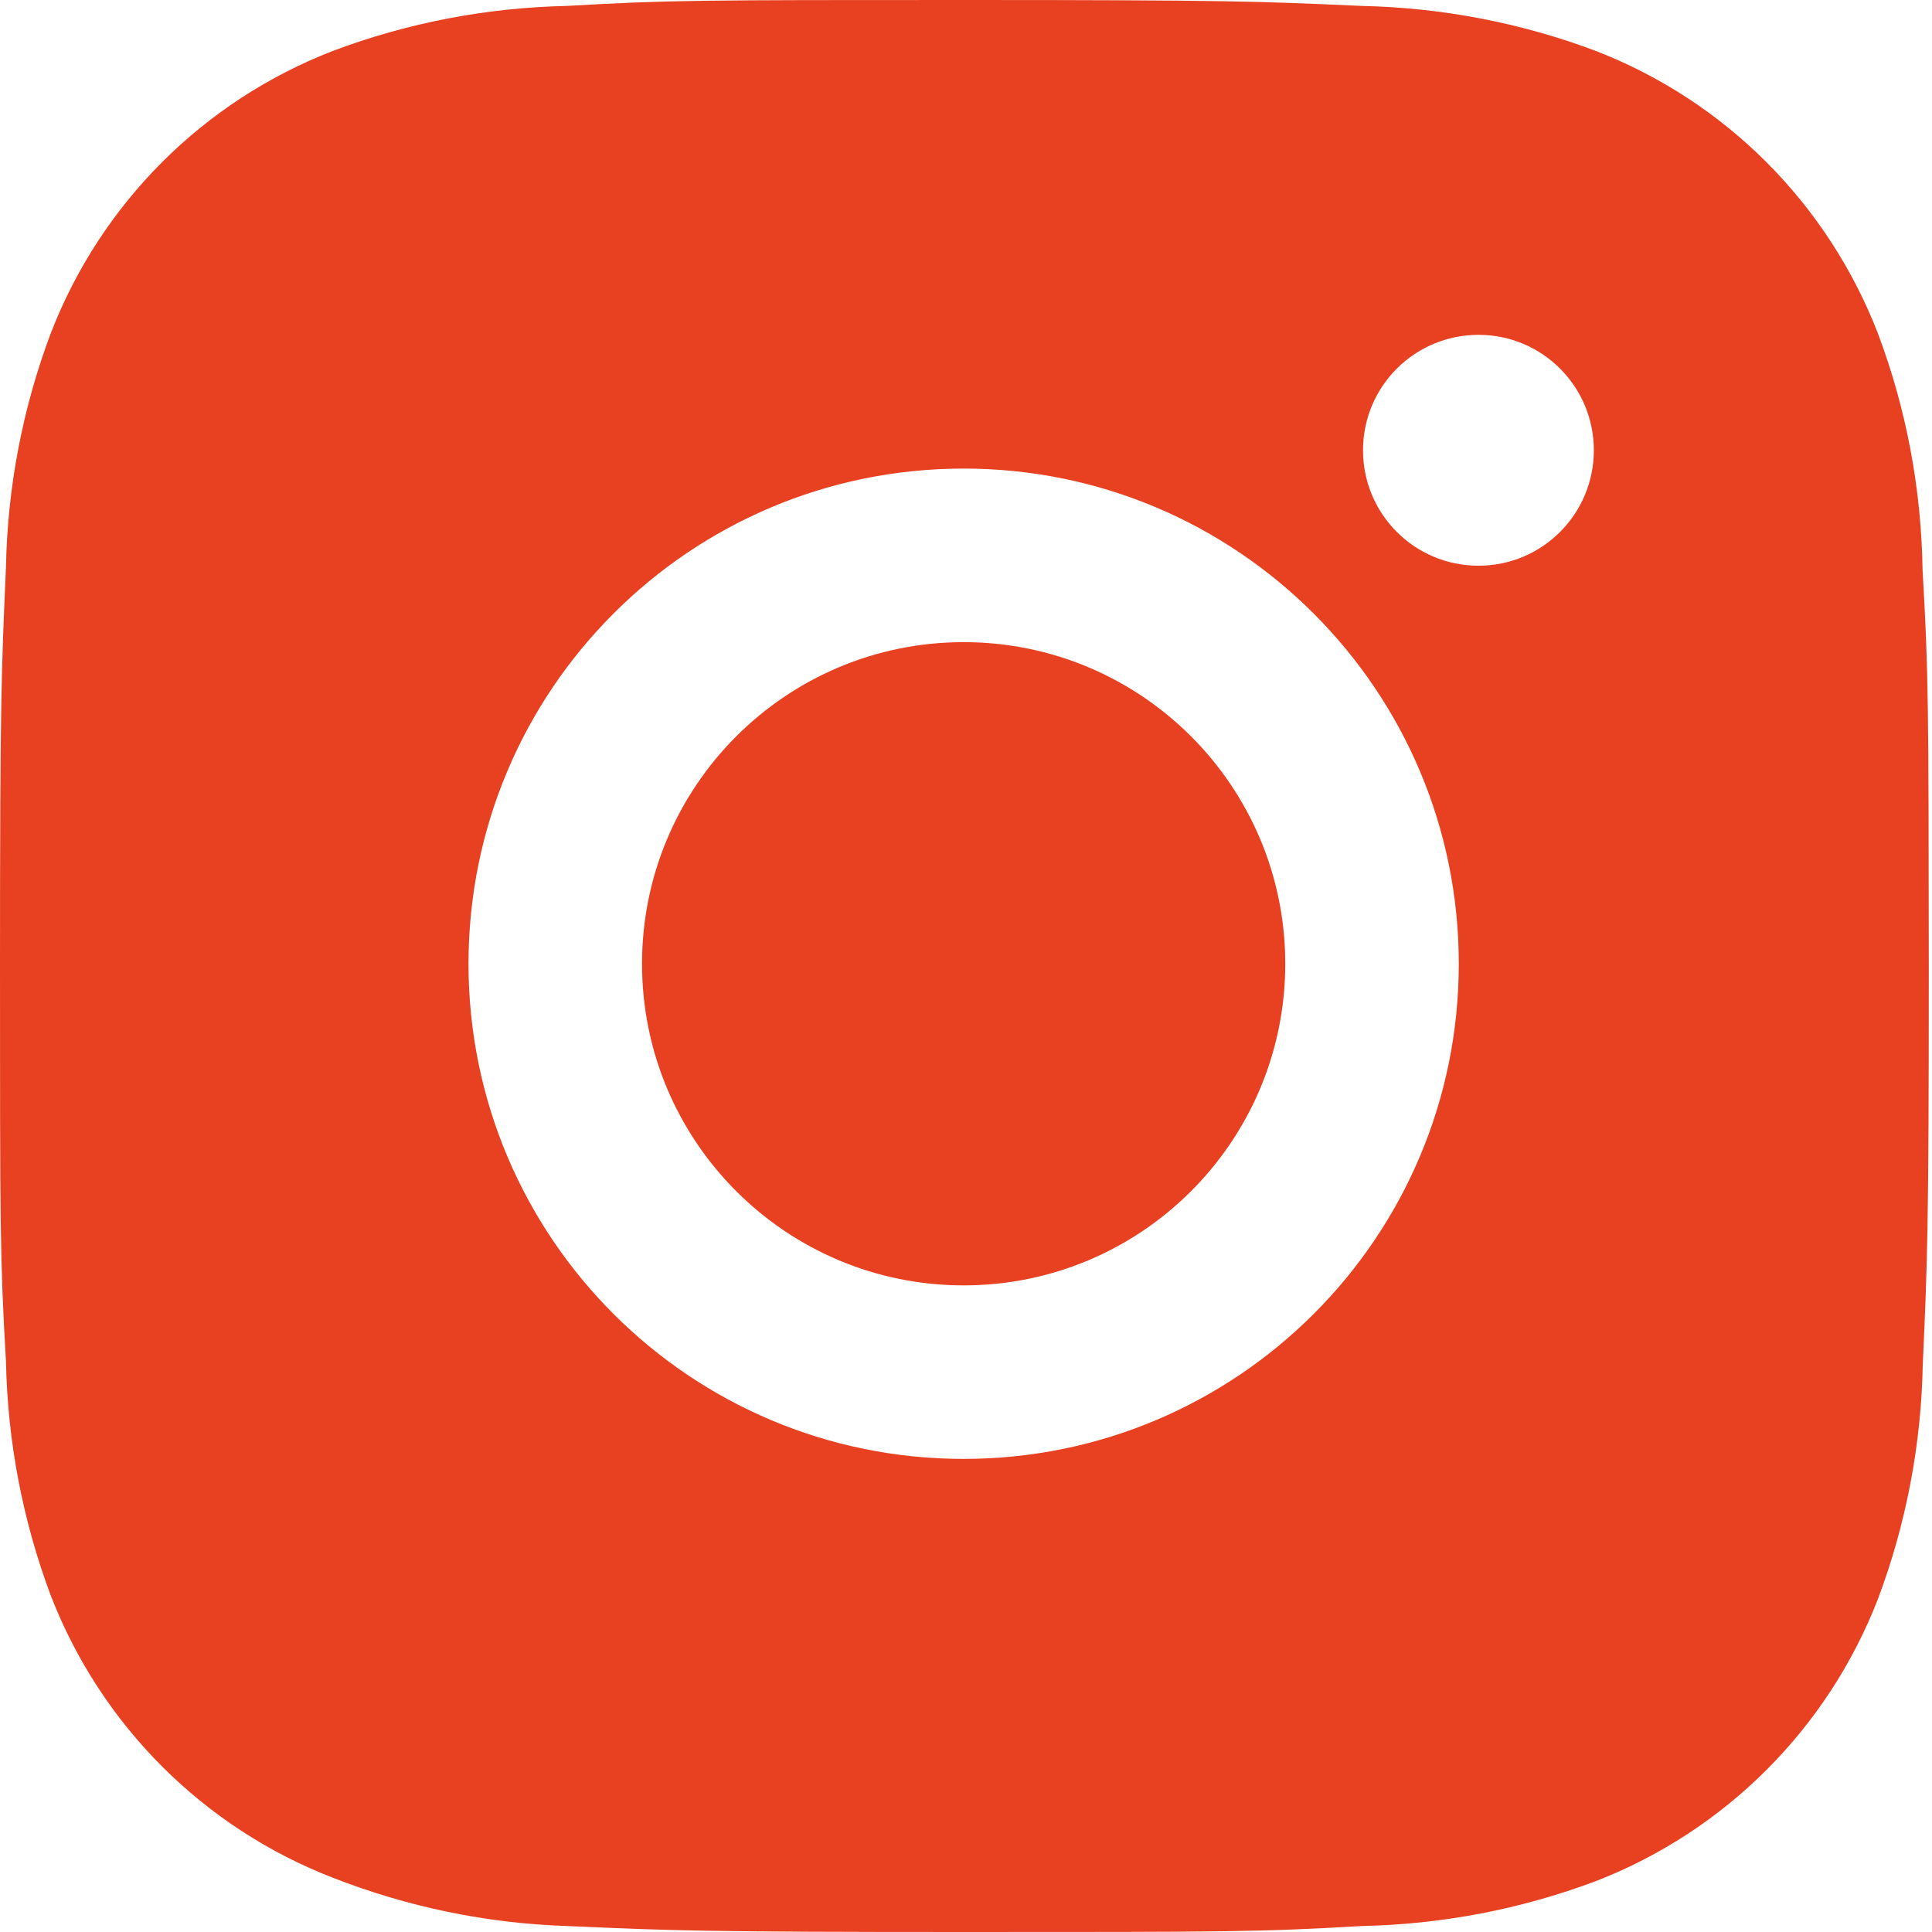 <svg width="32" height="32" viewBox="0 0 32 32" fill="none" xmlns="http://www.w3.org/2000/svg">
<g id="&#240;&#159;&#166;&#134; icon &#34;instagram alt icon&#34;">
<path id="Vector" d="M31.844 9.445C31.824 8.102 31.576 6.77 31.101 5.514C30.268 3.369 28.574 1.673 26.43 0.843C25.189 0.376 23.878 0.126 22.552 0.098C20.845 0.021 20.304 0 15.972 0C11.639 0 11.084 1.18958e-07 9.39 0.098C8.065 0.126 6.754 0.376 5.514 0.843C3.369 1.673 1.673 3.369 0.843 5.514C0.376 6.754 0.124 8.065 0.099 9.39C0.023 11.098 0 11.639 0 15.972C0 20.304 -1.32176e-08 20.857 0.099 22.553C0.126 23.88 0.376 25.189 0.843 26.433C1.675 28.576 3.369 30.272 5.515 31.102C6.75 31.585 8.061 31.858 9.392 31.901C11.1 31.977 11.641 32 15.973 32C20.306 32 20.861 32 22.555 31.901C23.88 31.874 25.191 31.624 26.433 31.157C28.578 30.325 30.272 28.629 31.104 26.486C31.571 25.244 31.821 23.935 31.847 22.607C31.924 20.9 31.947 20.359 31.947 16.025C31.943 11.693 31.943 11.143 31.844 9.445ZM15.961 24.164C11.43 24.164 7.76 20.494 7.76 15.963C7.76 11.432 11.43 7.761 15.961 7.761C20.488 7.761 24.162 11.432 24.162 15.963C24.162 20.494 20.488 24.164 15.961 24.164ZM24.489 9.37C23.43 9.37 22.576 8.515 22.576 7.458C22.576 6.401 23.43 5.546 24.489 5.546C25.544 5.546 26.399 6.401 26.399 7.458C26.399 8.515 25.544 9.37 24.489 9.37Z" fill="#E84122"/>
<path id="Vector_2" d="M15.961 21.29C18.903 21.29 21.288 18.905 21.288 15.963C21.288 13.021 18.903 10.636 15.961 10.636C13.019 10.636 10.634 13.021 10.634 15.963C10.634 18.905 13.019 21.29 15.961 21.29Z" fill="#E84122"/>
</g>
</svg>
